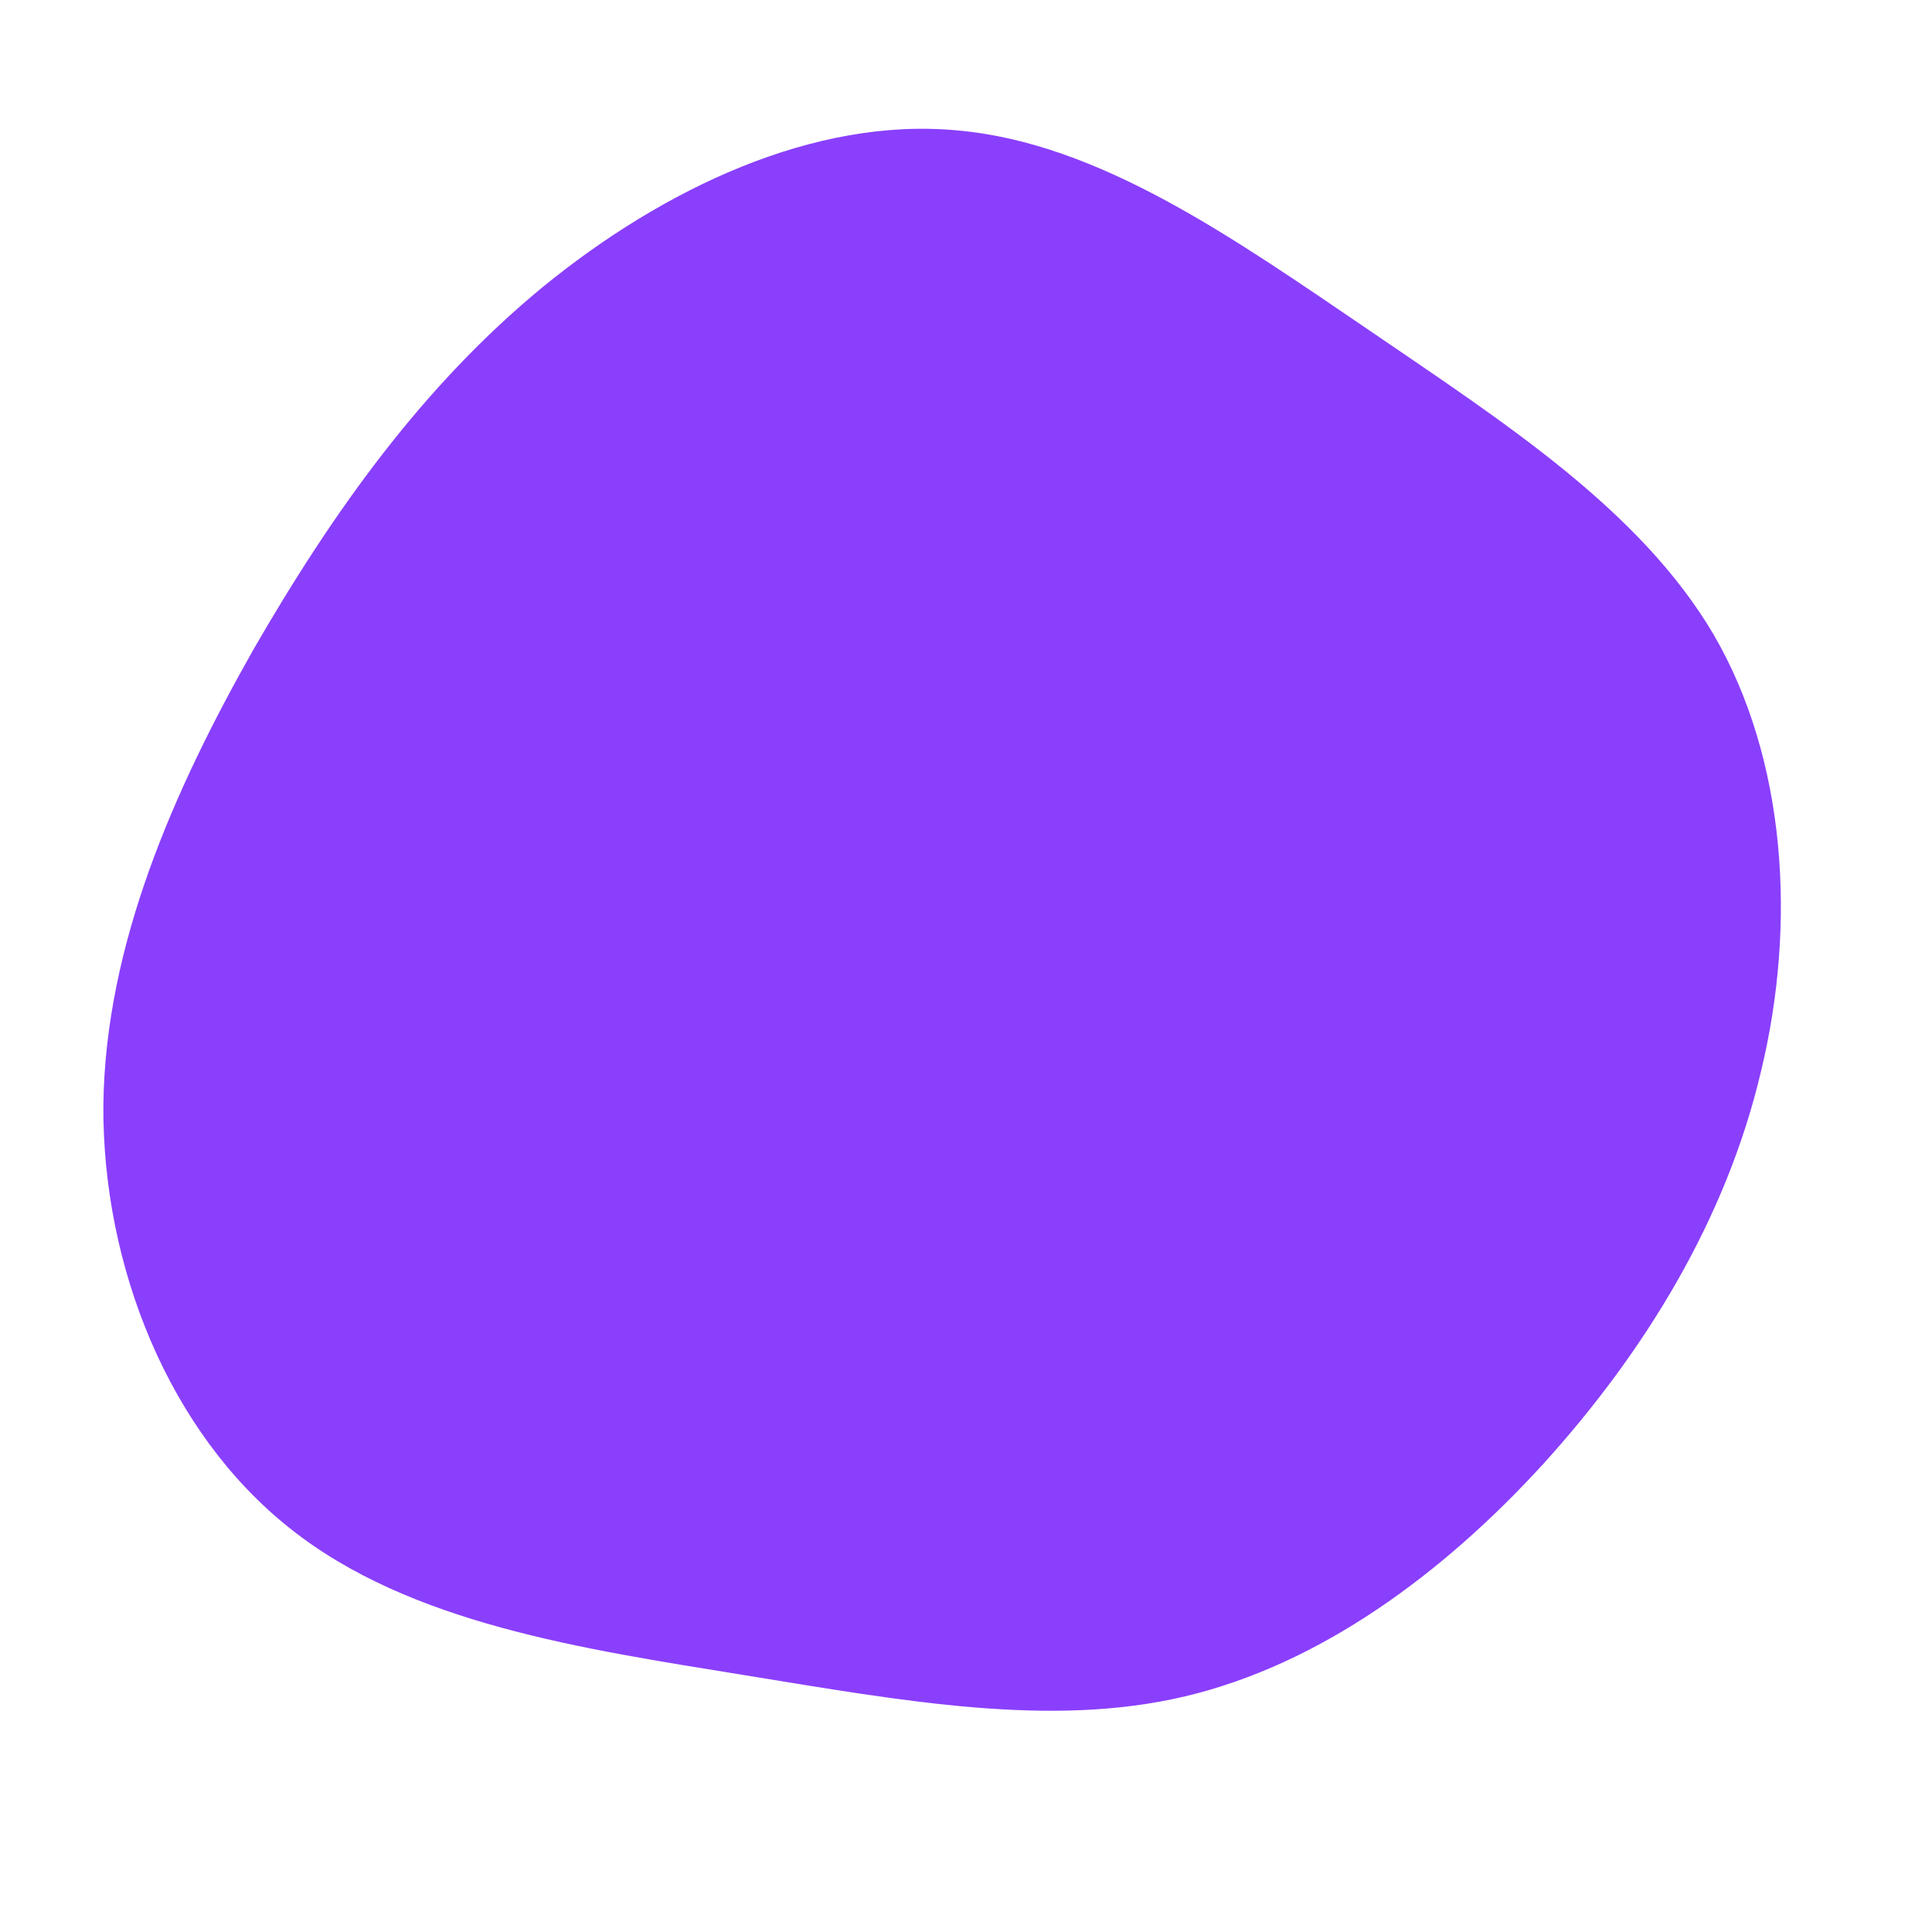 <?xml version="1.0" standalone="no"?>
<svg viewBox="0 0 200 200" xmlns="http://www.w3.org/2000/svg">
  <path fill="#8A3FFC" d="M41.9,-65.7C55.8,-56.2,69.8,-47.2,77.4,-34.3C84.9,-21.4,86,-4.4,82.3,10.9C78.7,26.2,70.3,39.9,59.8,51.5C49.3,63,36.6,72.3,22.7,75.6C8.8,78.9,-6.4,76.1,-23,73.4C-39.6,70.7,-57.6,68.1,-70,58.2C-82.5,48.3,-89.4,31.1,-89.3,14.4C-89.1,-2.2,-82,-18.2,-73.8,-32.7C-65.5,-47.1,-56.2,-60.1,-43.8,-70.3C-31.3,-80.5,-15.7,-87.9,-0.9,-86.5C13.9,-85.2,27.9,-75.2,41.9,-65.7Z" transform="translate(100 100)" />
</svg>

